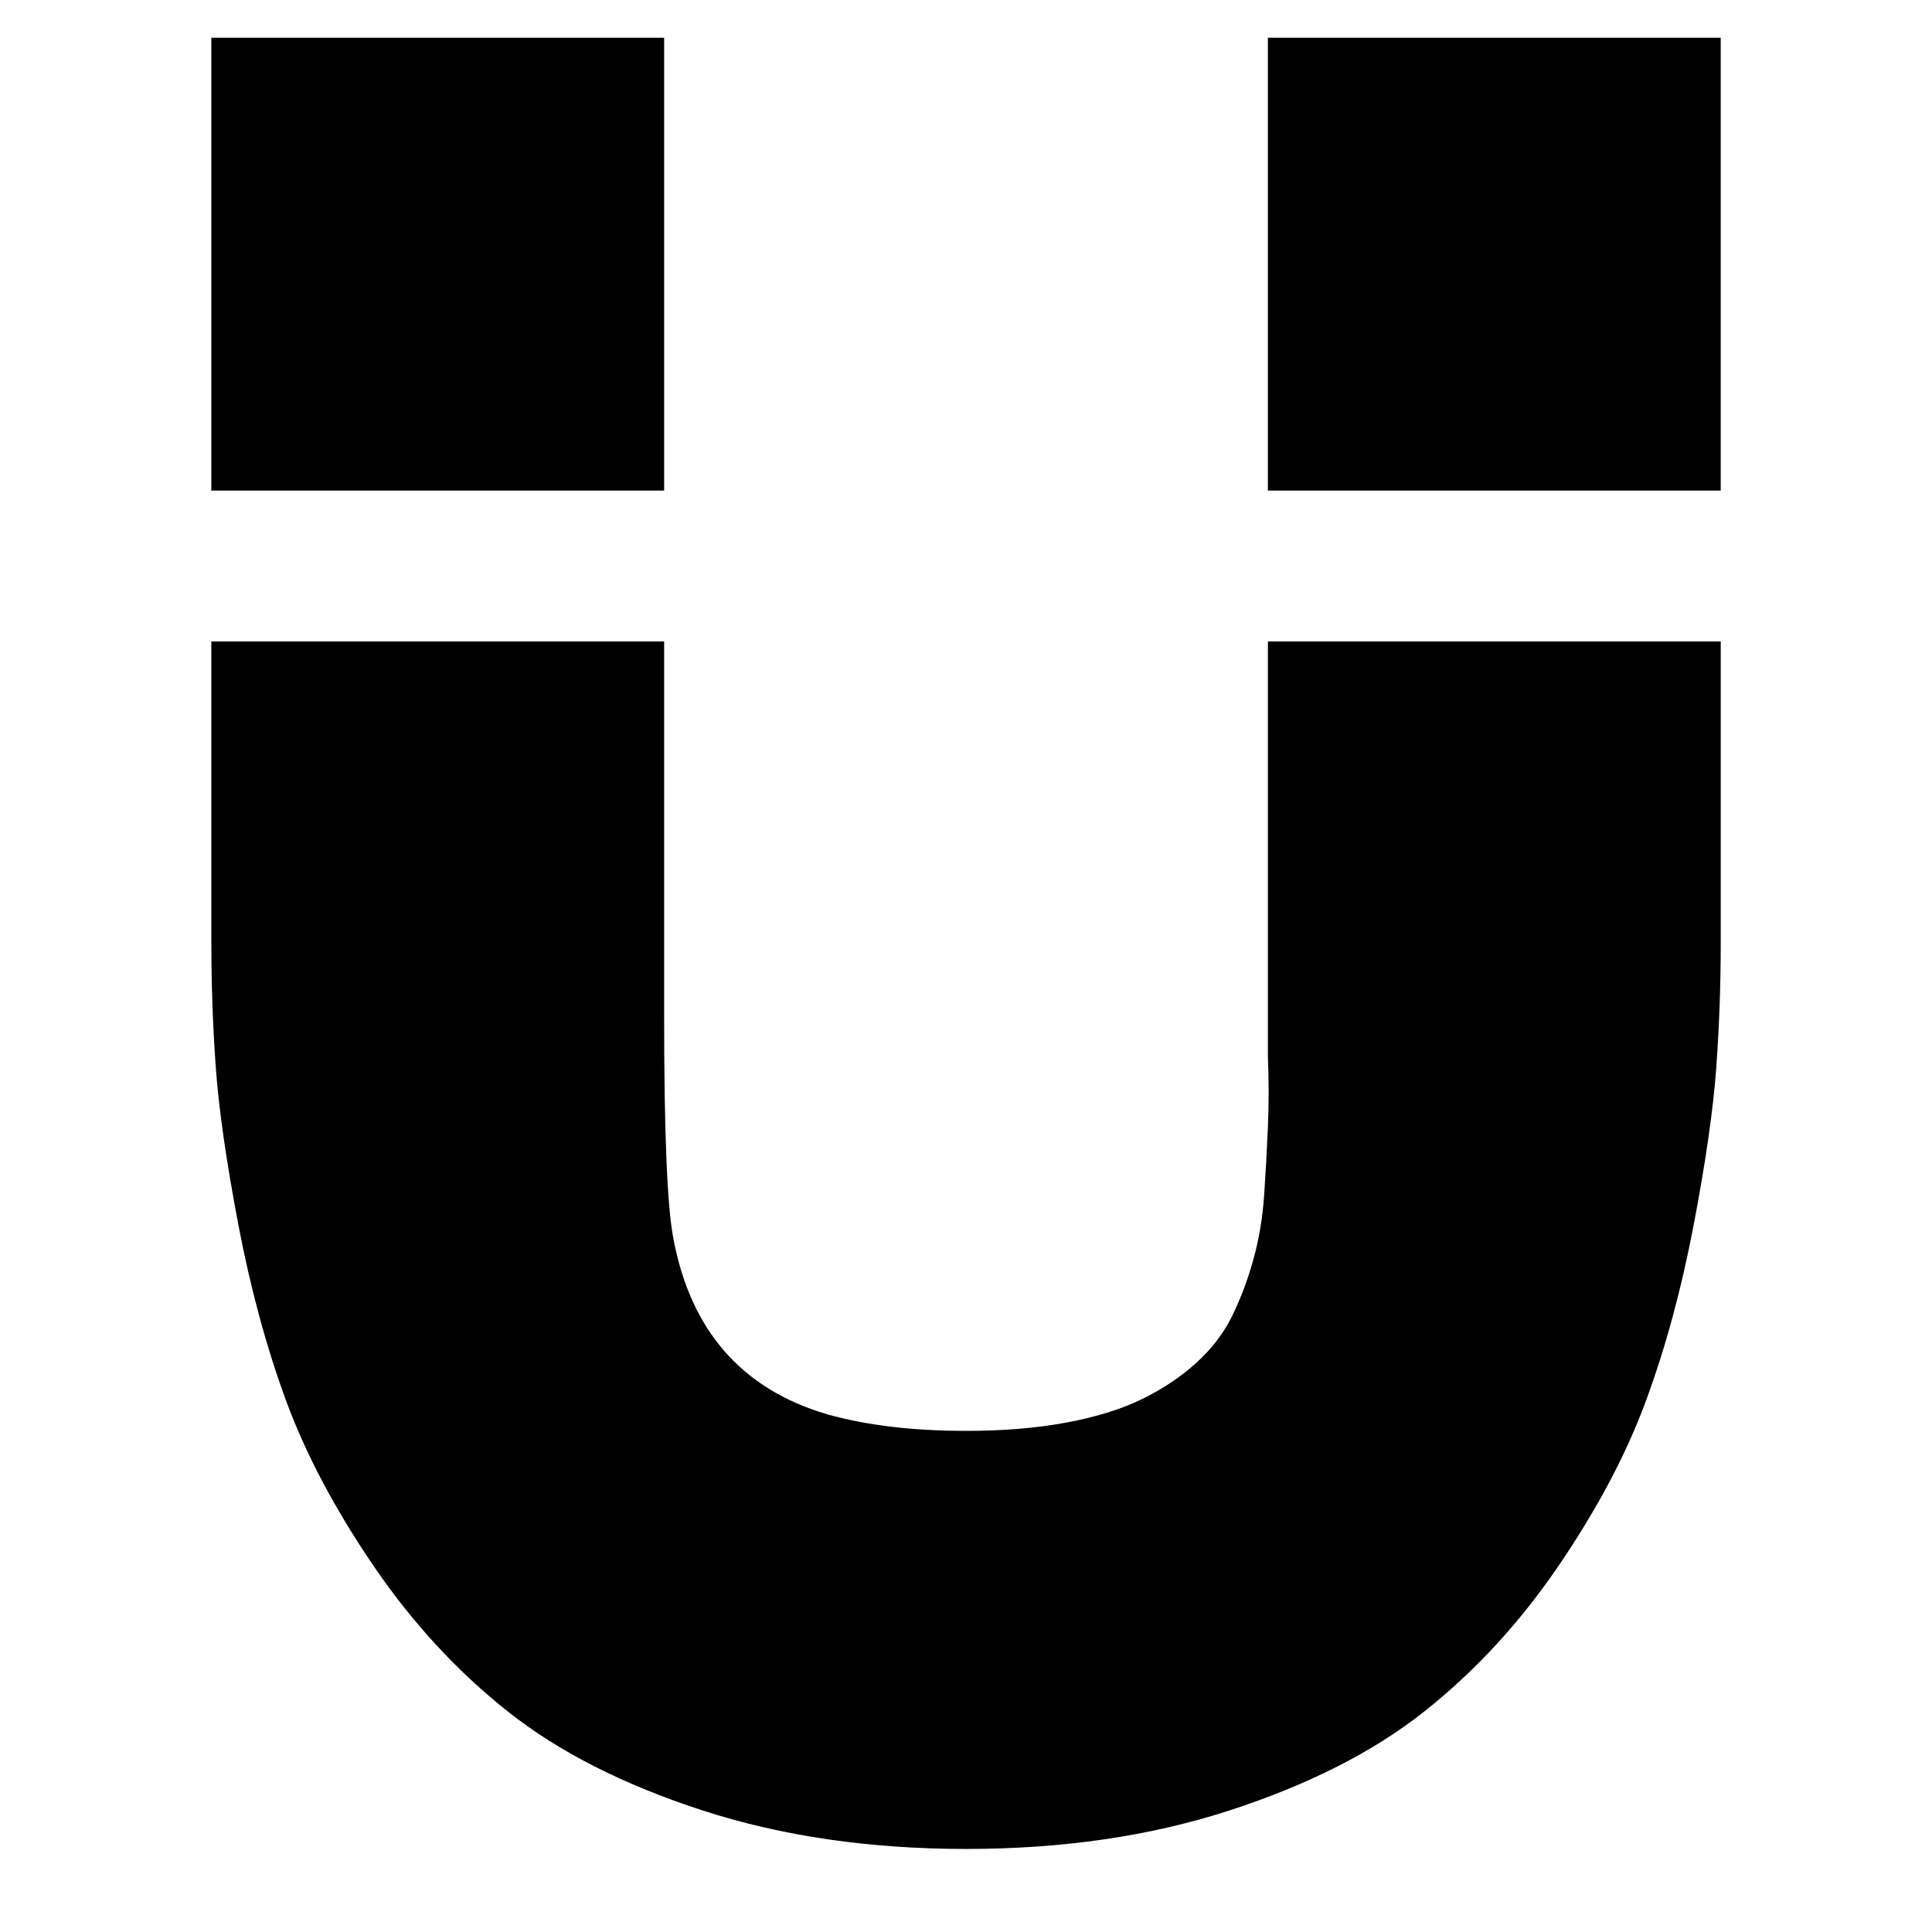 <svg xmlns="http://www.w3.org/2000/svg" viewBox="0 0 100 100">
  <path d="M10.938 48.828v-15.625h23.438v19.531q0 8.828 0.469 11.328 1.328 7.188 7.969 9.141 3.047 0.859 7.188 0.859 2.891 0 5.195-0.43t3.906-1.211 2.812-1.875 1.875-2.461 1.094-2.93 0.547-3.281 0.195-3.516 0-3.672v-21.484h23.438v15.625q0 3.281-0.234 6.484t-1.172 8.125-2.461 9.062-4.531 8.555-6.953 7.539-10.078 5.117-13.633 1.992-13.633-1.992-10.078-5.117-6.953-7.539-4.531-8.555-2.461-9.062-1.172-8.125-0.234-6.484zM10.938 25.391v-23.438h23.438v23.438h-23.438zM65.625 25.391v-23.438h23.438v23.438h-23.438z" fill="#000000"/>
</svg>
